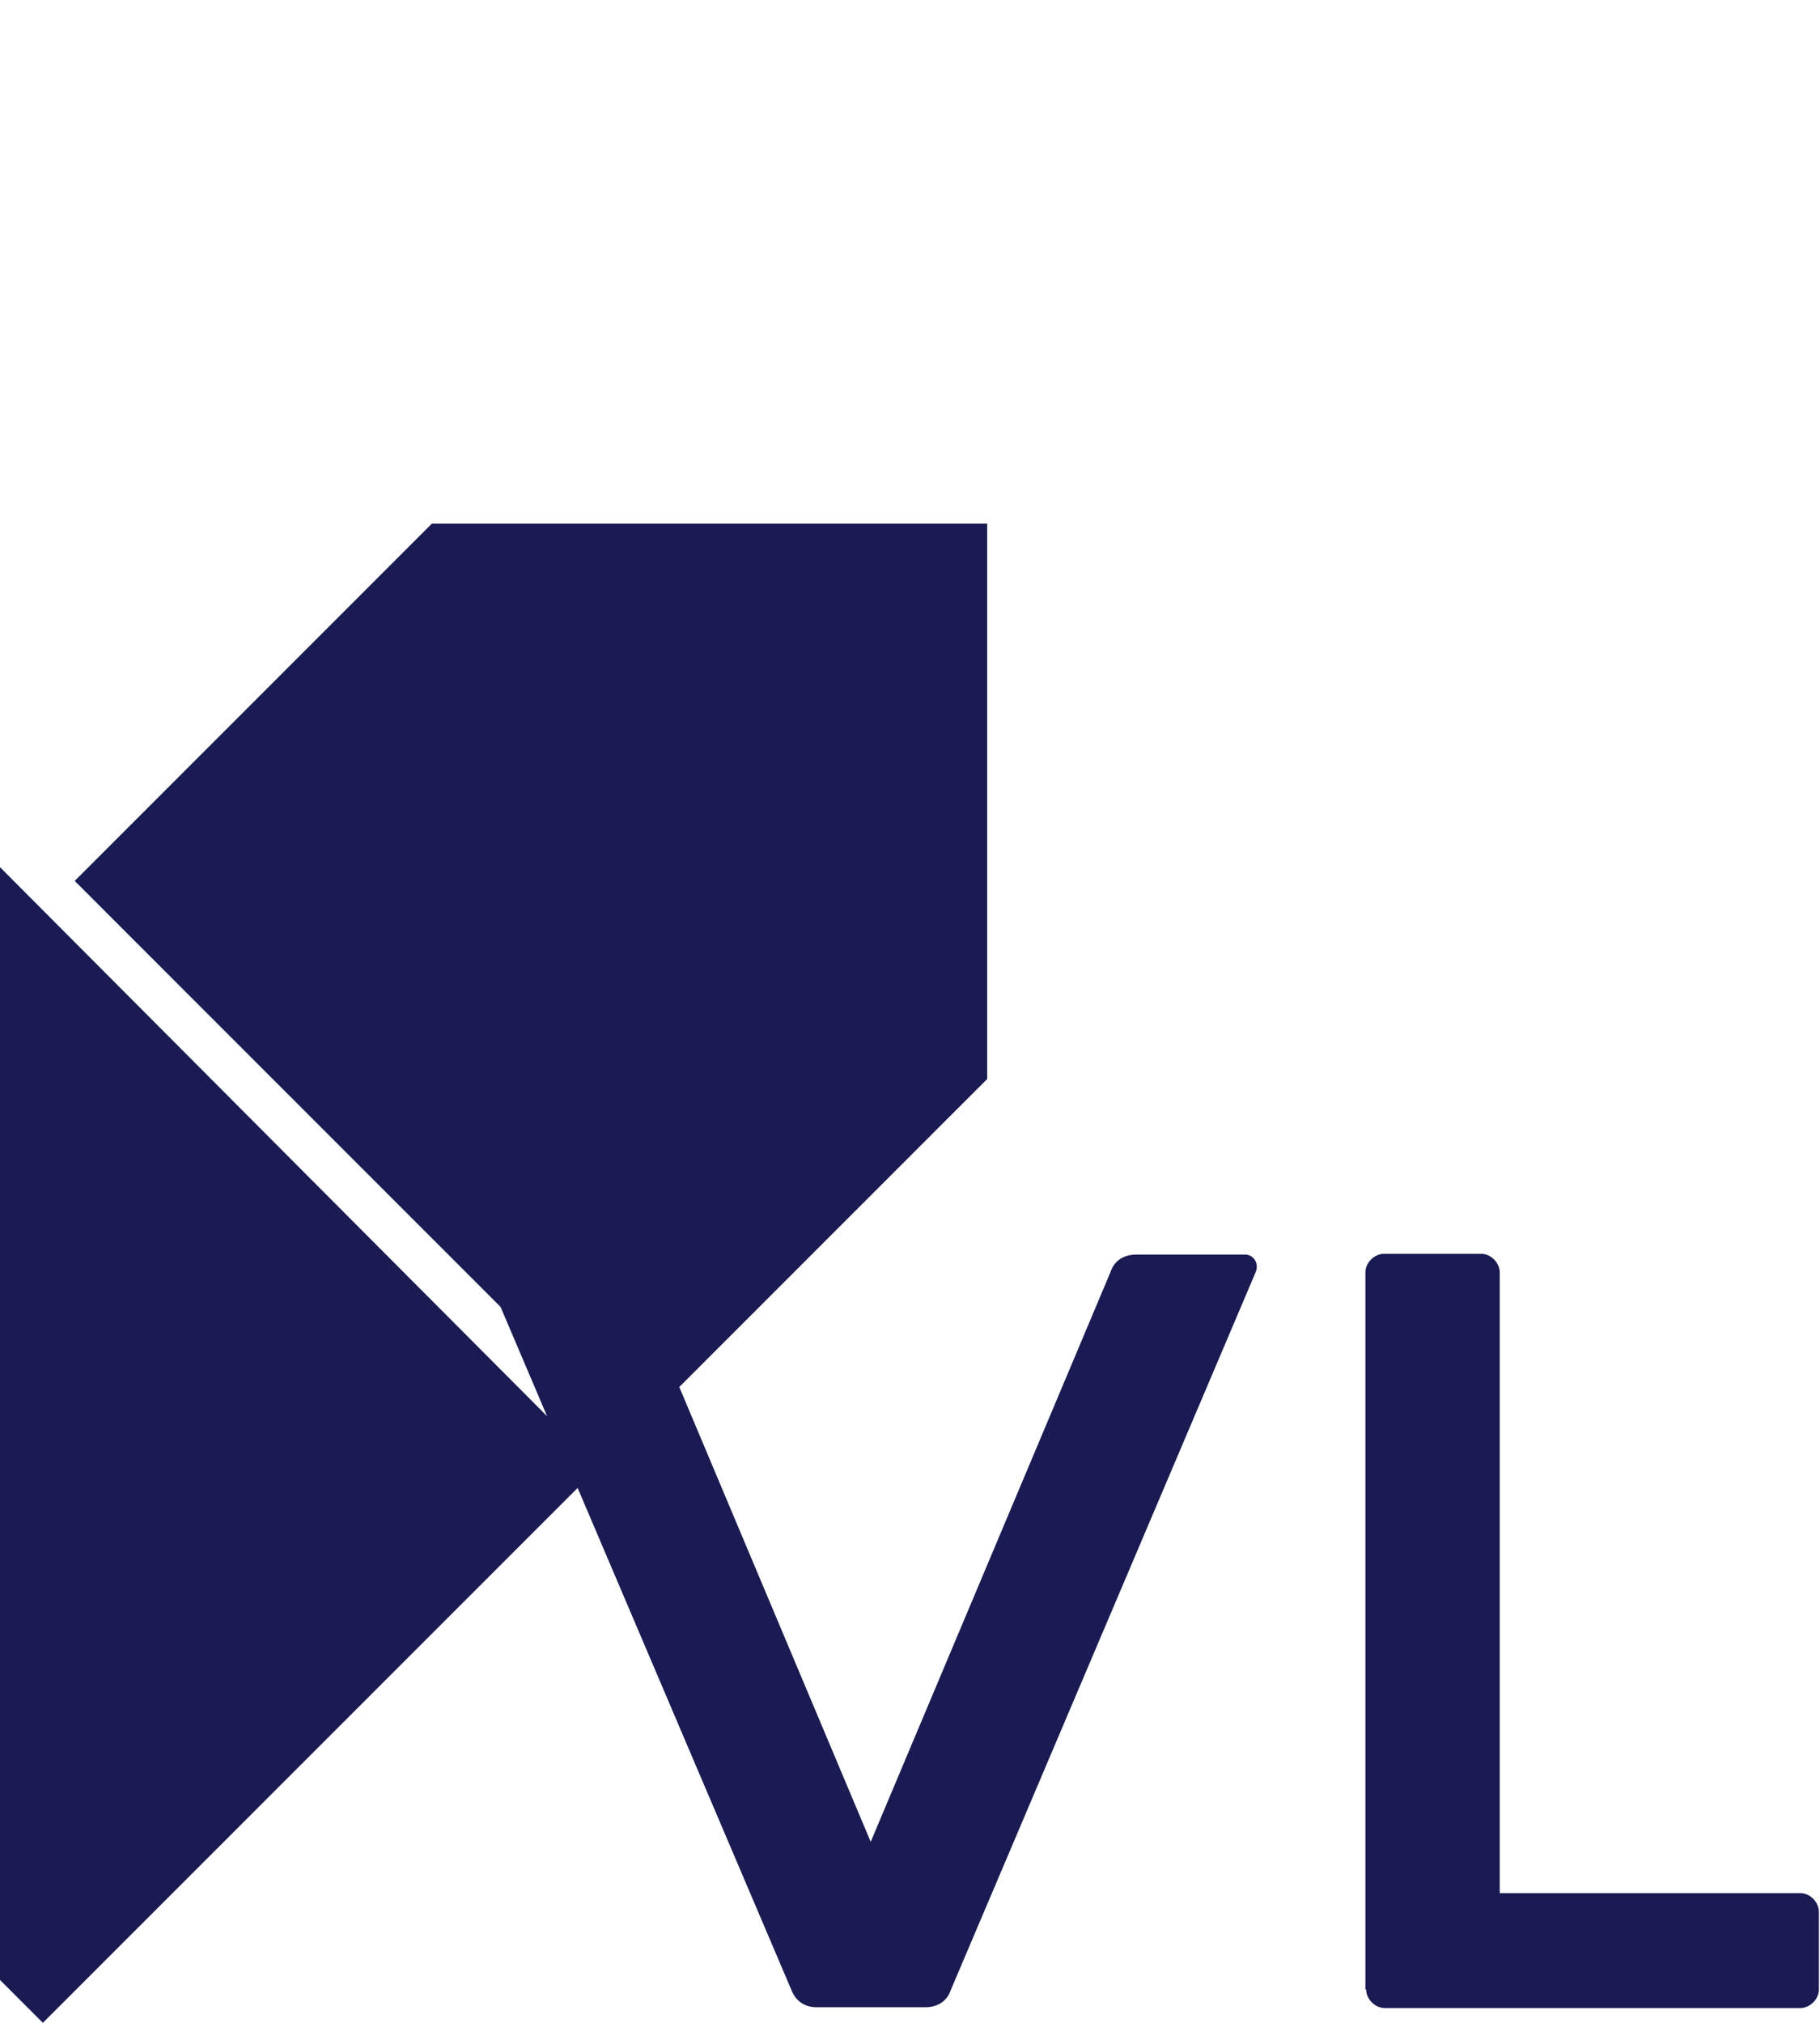 <svg width="63" height="70" viewBox="0 0 63 70" fill="none" xmlns="http://www.w3.org/2000/svg">
<path d="M1.484 70L-49.483 19.032V0H-29.913L20.705 50.78L1.484 70Z" fill="#191B52"/>
<path d="M21.806 49.704L34.172 37.339V18.118H14.951L2.586 30.484L21.806 49.704Z" fill="#191B52"/>
<path d="M-7.737 65.188C-11.312 65.188 -15.962 63.28 -15.962 56.452C-15.962 49.624 -11.312 47.715 -7.737 47.715C-4.161 47.715 0.489 49.624 0.489 56.452C0.489 63.28 -4.161 65.188 -7.737 65.188ZM-7.737 43.414C-14.941 43.414 -20.425 47.849 -20.425 56.452C-20.425 65.054 -14.941 69.489 -7.737 69.489C-0.532 69.489 4.952 65.054 4.952 56.452C4.952 47.849 -0.532 43.414 -7.737 43.414ZM-28.812 43.925C-29.242 43.925 -29.564 44.113 -29.78 44.435L-37.091 54.382L-44.403 44.435C-44.618 44.113 -44.941 43.925 -45.371 43.925H-48.597C-48.919 43.925 -49.215 44.221 -49.215 44.543V68.387C-49.215 68.71 -48.919 69.005 -48.597 69.005H-45.371C-45.048 69.005 -44.753 68.71 -44.753 68.387V51.425L-37.602 61.317C-37.495 61.452 -37.36 61.532 -37.145 61.532C-36.957 61.532 -36.796 61.452 -36.688 61.317L-29.457 51.425V68.387C-29.457 68.71 -29.161 69.005 -28.839 69.005H-25.613C-25.29 69.005 -24.995 68.71 -24.995 68.387V44.543C-24.995 44.221 -25.29 43.925 -25.613 43.925H-28.812ZM-58.624 43.925C-59.054 43.925 -59.376 44.113 -59.591 44.435L-66.903 54.382L-74.215 44.435C-74.43 44.113 -74.753 43.925 -75.183 43.925H-78.409C-78.731 43.925 -79.027 44.221 -79.027 44.543V68.387C-79.027 68.71 -78.731 69.005 -78.409 69.005H-75.183C-74.86 69.005 -74.564 68.71 -74.564 68.387V51.425L-67.414 61.29C-67.306 61.425 -67.172 61.505 -66.957 61.505C-66.769 61.505 -66.608 61.425 -66.5 61.29L-59.269 51.398V68.36C-59.269 68.683 -58.973 68.978 -58.651 68.978H-55.425C-55.102 68.978 -54.806 68.683 -54.806 68.36V44.516C-54.806 44.194 -55.102 43.898 -55.425 43.898H-58.624V43.925ZM-84.538 44.516C-84.538 44.194 -84.833 43.898 -85.156 43.898H-88.382C-88.704 43.898 -89 44.194 -89 44.516V68.36C-89 68.683 -88.704 68.978 -88.382 68.978H-85.156C-84.833 68.978 -84.538 68.683 -84.538 68.36V44.516Z" fill="#191B52"/>
<path d="M47.29 68.844C47.29 69.167 47.586 69.489 47.936 69.489H62.317C62.64 69.489 62.962 69.194 62.962 68.844V66.156C62.962 65.833 62.667 65.511 62.317 65.511H51.914V44.032C51.914 43.71 51.618 43.387 51.269 43.387H47.909C47.586 43.387 47.264 43.683 47.264 44.032V68.844H47.29ZM27.398 68.871C27.559 69.274 27.882 69.462 28.285 69.462H32.022C32.425 69.462 32.774 69.274 32.909 68.871L43.473 44.005C43.581 43.71 43.393 43.414 43.097 43.414H39.333C38.93 43.414 38.581 43.602 38.446 44.005L30.14 63.736L21.833 44.005C21.672 43.602 21.35 43.414 20.946 43.414H17.183C16.887 43.414 16.672 43.71 16.807 44.005L27.398 68.871Z" fill="#191B52"/>
</svg>
